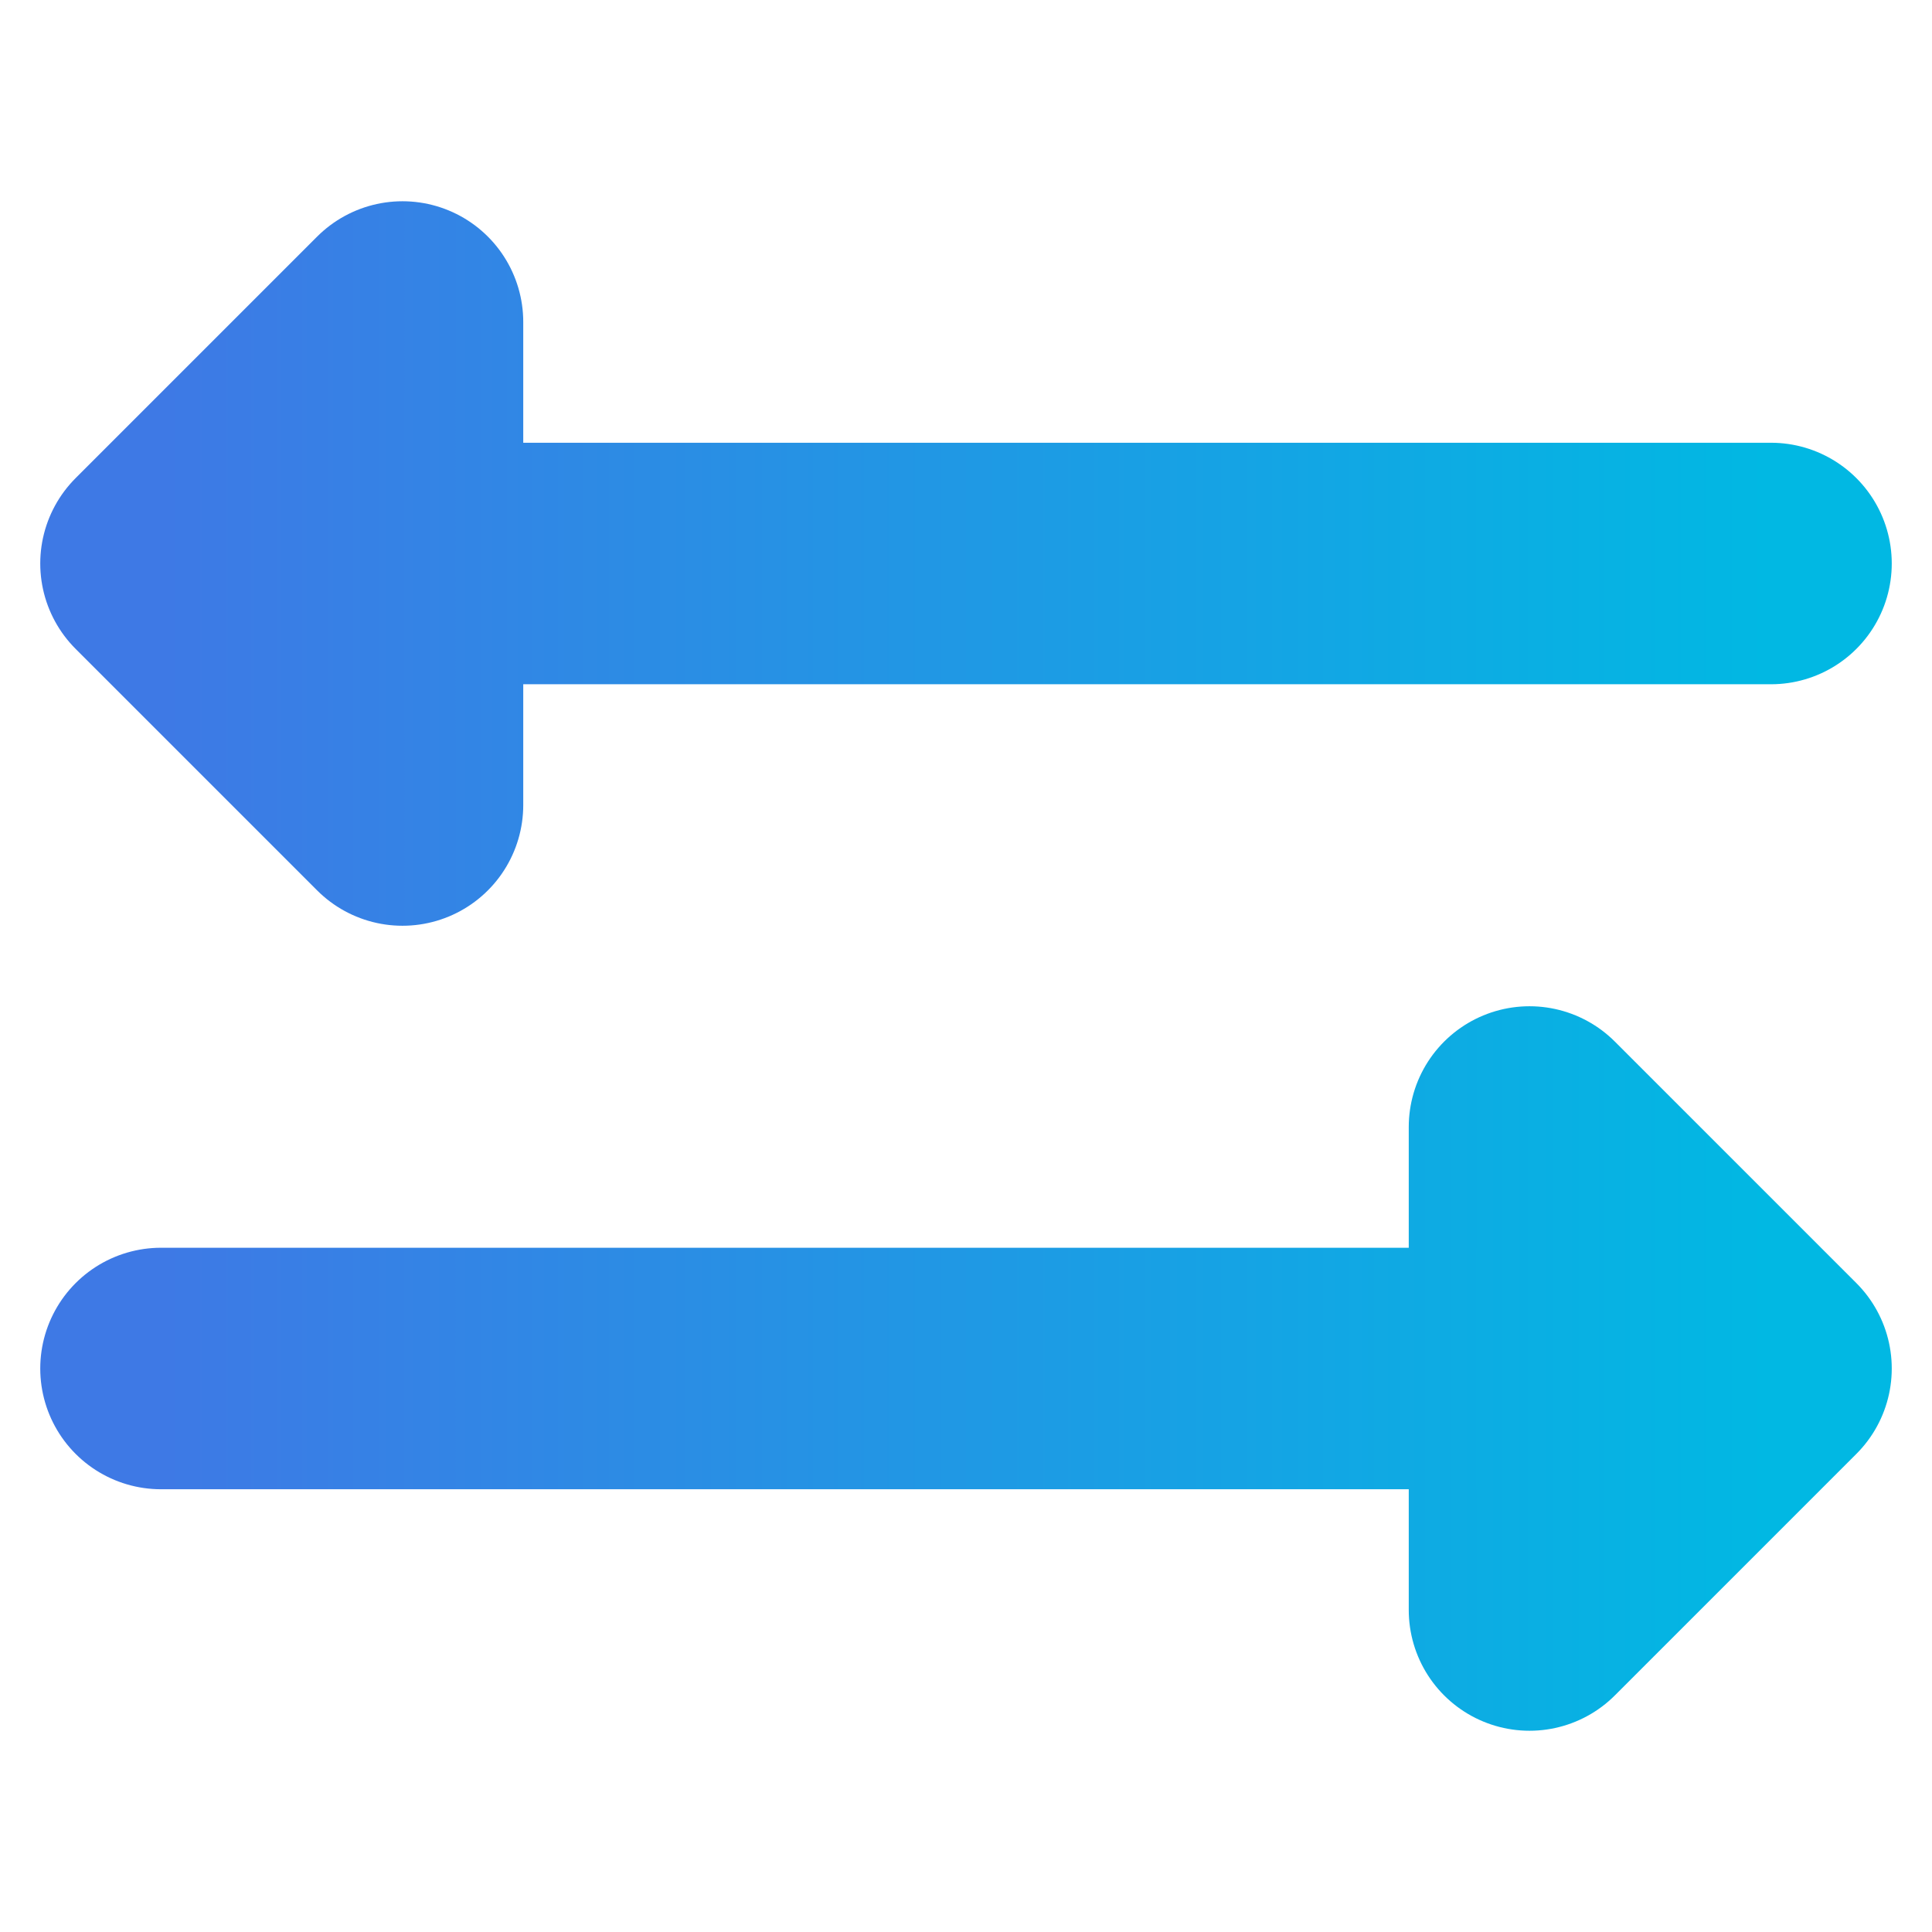 <svg width="12" height="12" viewBox="0 0 12 12" fill="none" xmlns="http://www.w3.org/2000/svg">
<path d="M1 8.5H11M2.5 2L1 3.5L2.5 5V2ZM9.5 7L11 8.5L9.5 10V7ZM1 3.5H11H1Z" stroke="url(#paint0_linear_1_599)" stroke-width="1.5" stroke-linecap="round" stroke-linejoin="round"/>
<defs>
<linearGradient id="paint0_linear_1_599" x1="1" y1="6.114" x2="11" y2="6.114" gradientUnits="userSpaceOnUse">
<stop stop-color="#3E79E5"/>
<stop offset="1" stop-color="#01B8E3"/>
</linearGradient>
</defs>
</svg>
